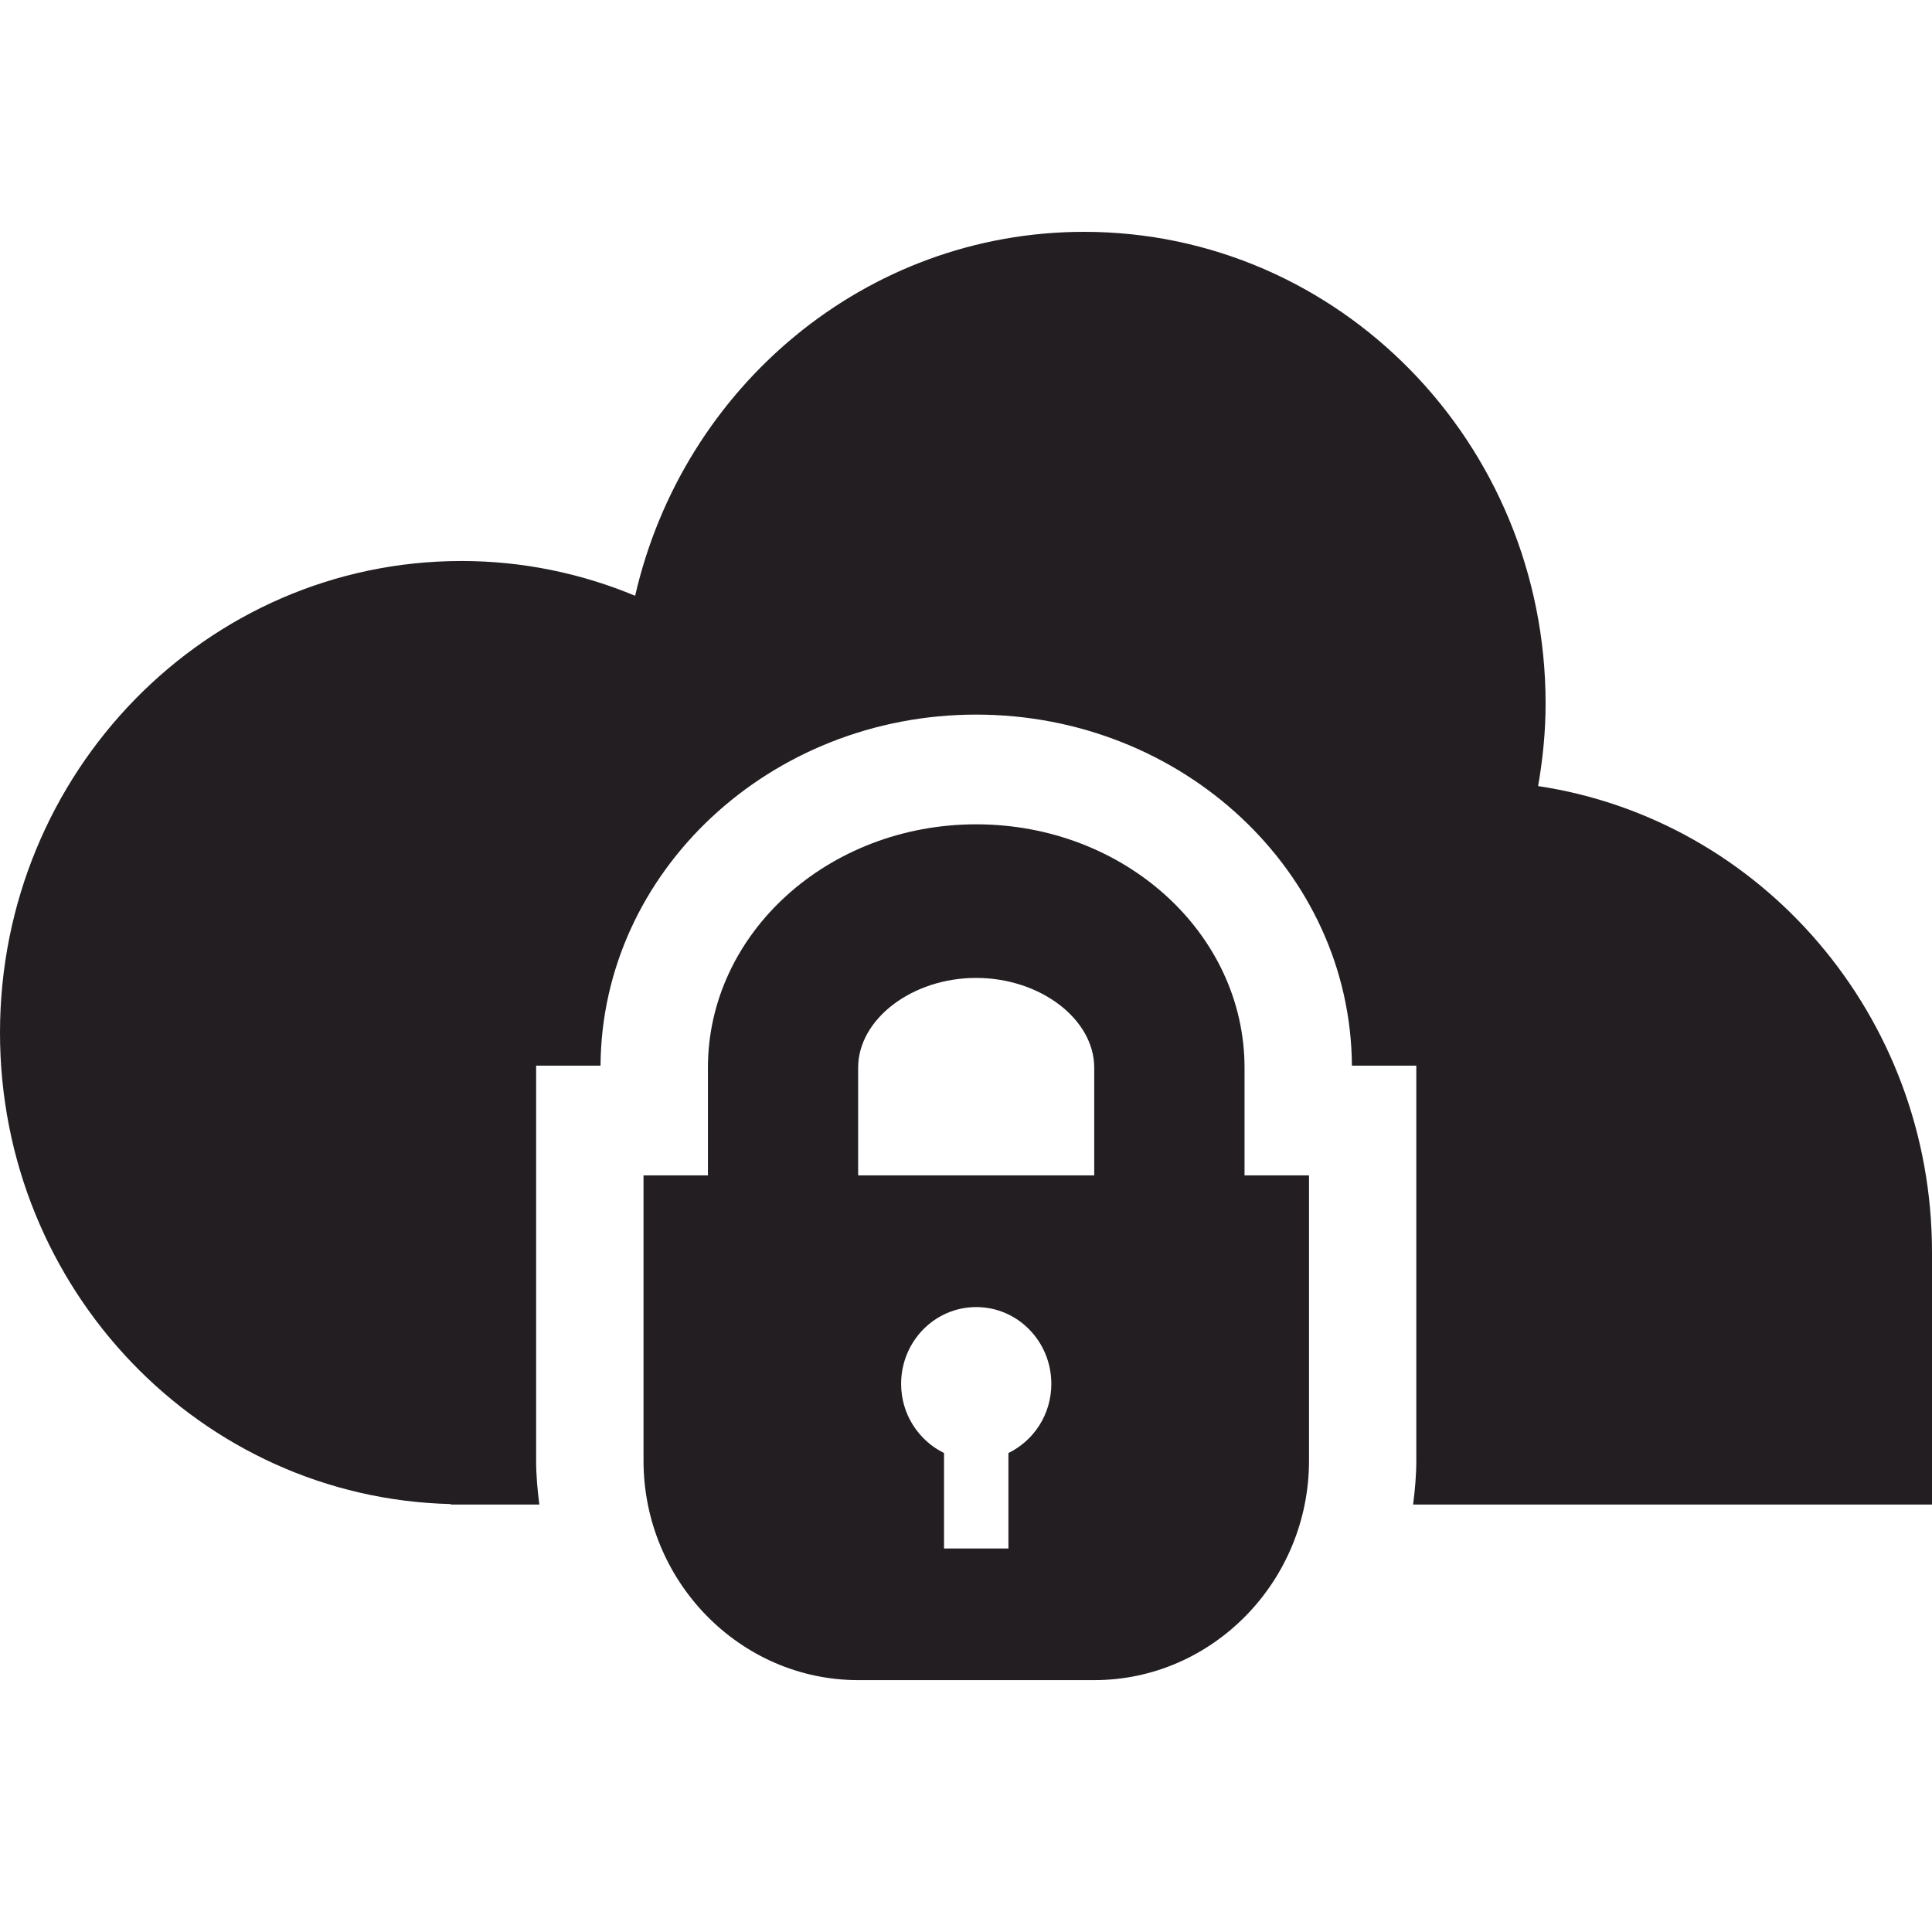 <svg xmlns="http://www.w3.org/2000/svg" width="24" height="24" viewBox="0 0 24 24">
    <g fill="none" fill-rule="evenodd">
        <g>
            <g>
                <g>
                    <g>
                        <path d="M0 0H24V24H0z" transform="translate(-462 -2768) translate(442 2763) translate(15) translate(5 5)"/>
                        <g fill="#221E22" fill-rule="nonzero">
                            <path d="M15.46 11.721v-1.337c0-1.67-1.492-3.024-3.333-3.024-1.84 0-3.333 1.354-3.333 3.024v1.337h-.8v3.544c0 1.5 1.2 2.726 2.667 2.726h2.933c1.467 0 2.667-1.227 2.667-2.726v-3.544h-.8zm-2.933 3.449v1.186h-.8V15.17c-.314-.154-.533-.48-.533-.859 0-.527.417-.954.933-.954s.933.427.933.954c0 .38-.218.705-.533.859zm1.067-3.449H10.66v-1.337c0-.605.671-1.116 1.466-1.116.795 0 1.467.511 1.467 1.116v1.337z" transform="translate(-462 -2768) translate(442 2763) translate(15) translate(5 5) translate(0 2.88)"/>
                            <path d="M19.107 6.885c.058-.334.093-.675.093-1.024C19.2 2.624 16.633 0 13.467 0 10.752 0 8.483 1.931 7.89 4.521c-.666-.277-1.393-.432-2.157-.432C2.567 4.089 0 6.713 0 9.949c0 3.191 2.496 5.781 5.6 5.855v.006h1.1c-.023-.178-.04-.36-.04-.545v-4.907h.8c.015-2.407 2.103-4.361 4.667-4.361 2.564 0 4.652 1.954 4.667 4.361h.8v4.907c0 .185-.017.367-.04.545H24v-3.134c0-2.944-2.126-5.375-4.893-5.791z" transform="translate(-462 -2768) translate(442 2763) translate(15) translate(5 5) translate(0 2.88)"/>
                        </g>
                    </g>
                </g>
            </g>
        </g>
    </g>
</svg>

